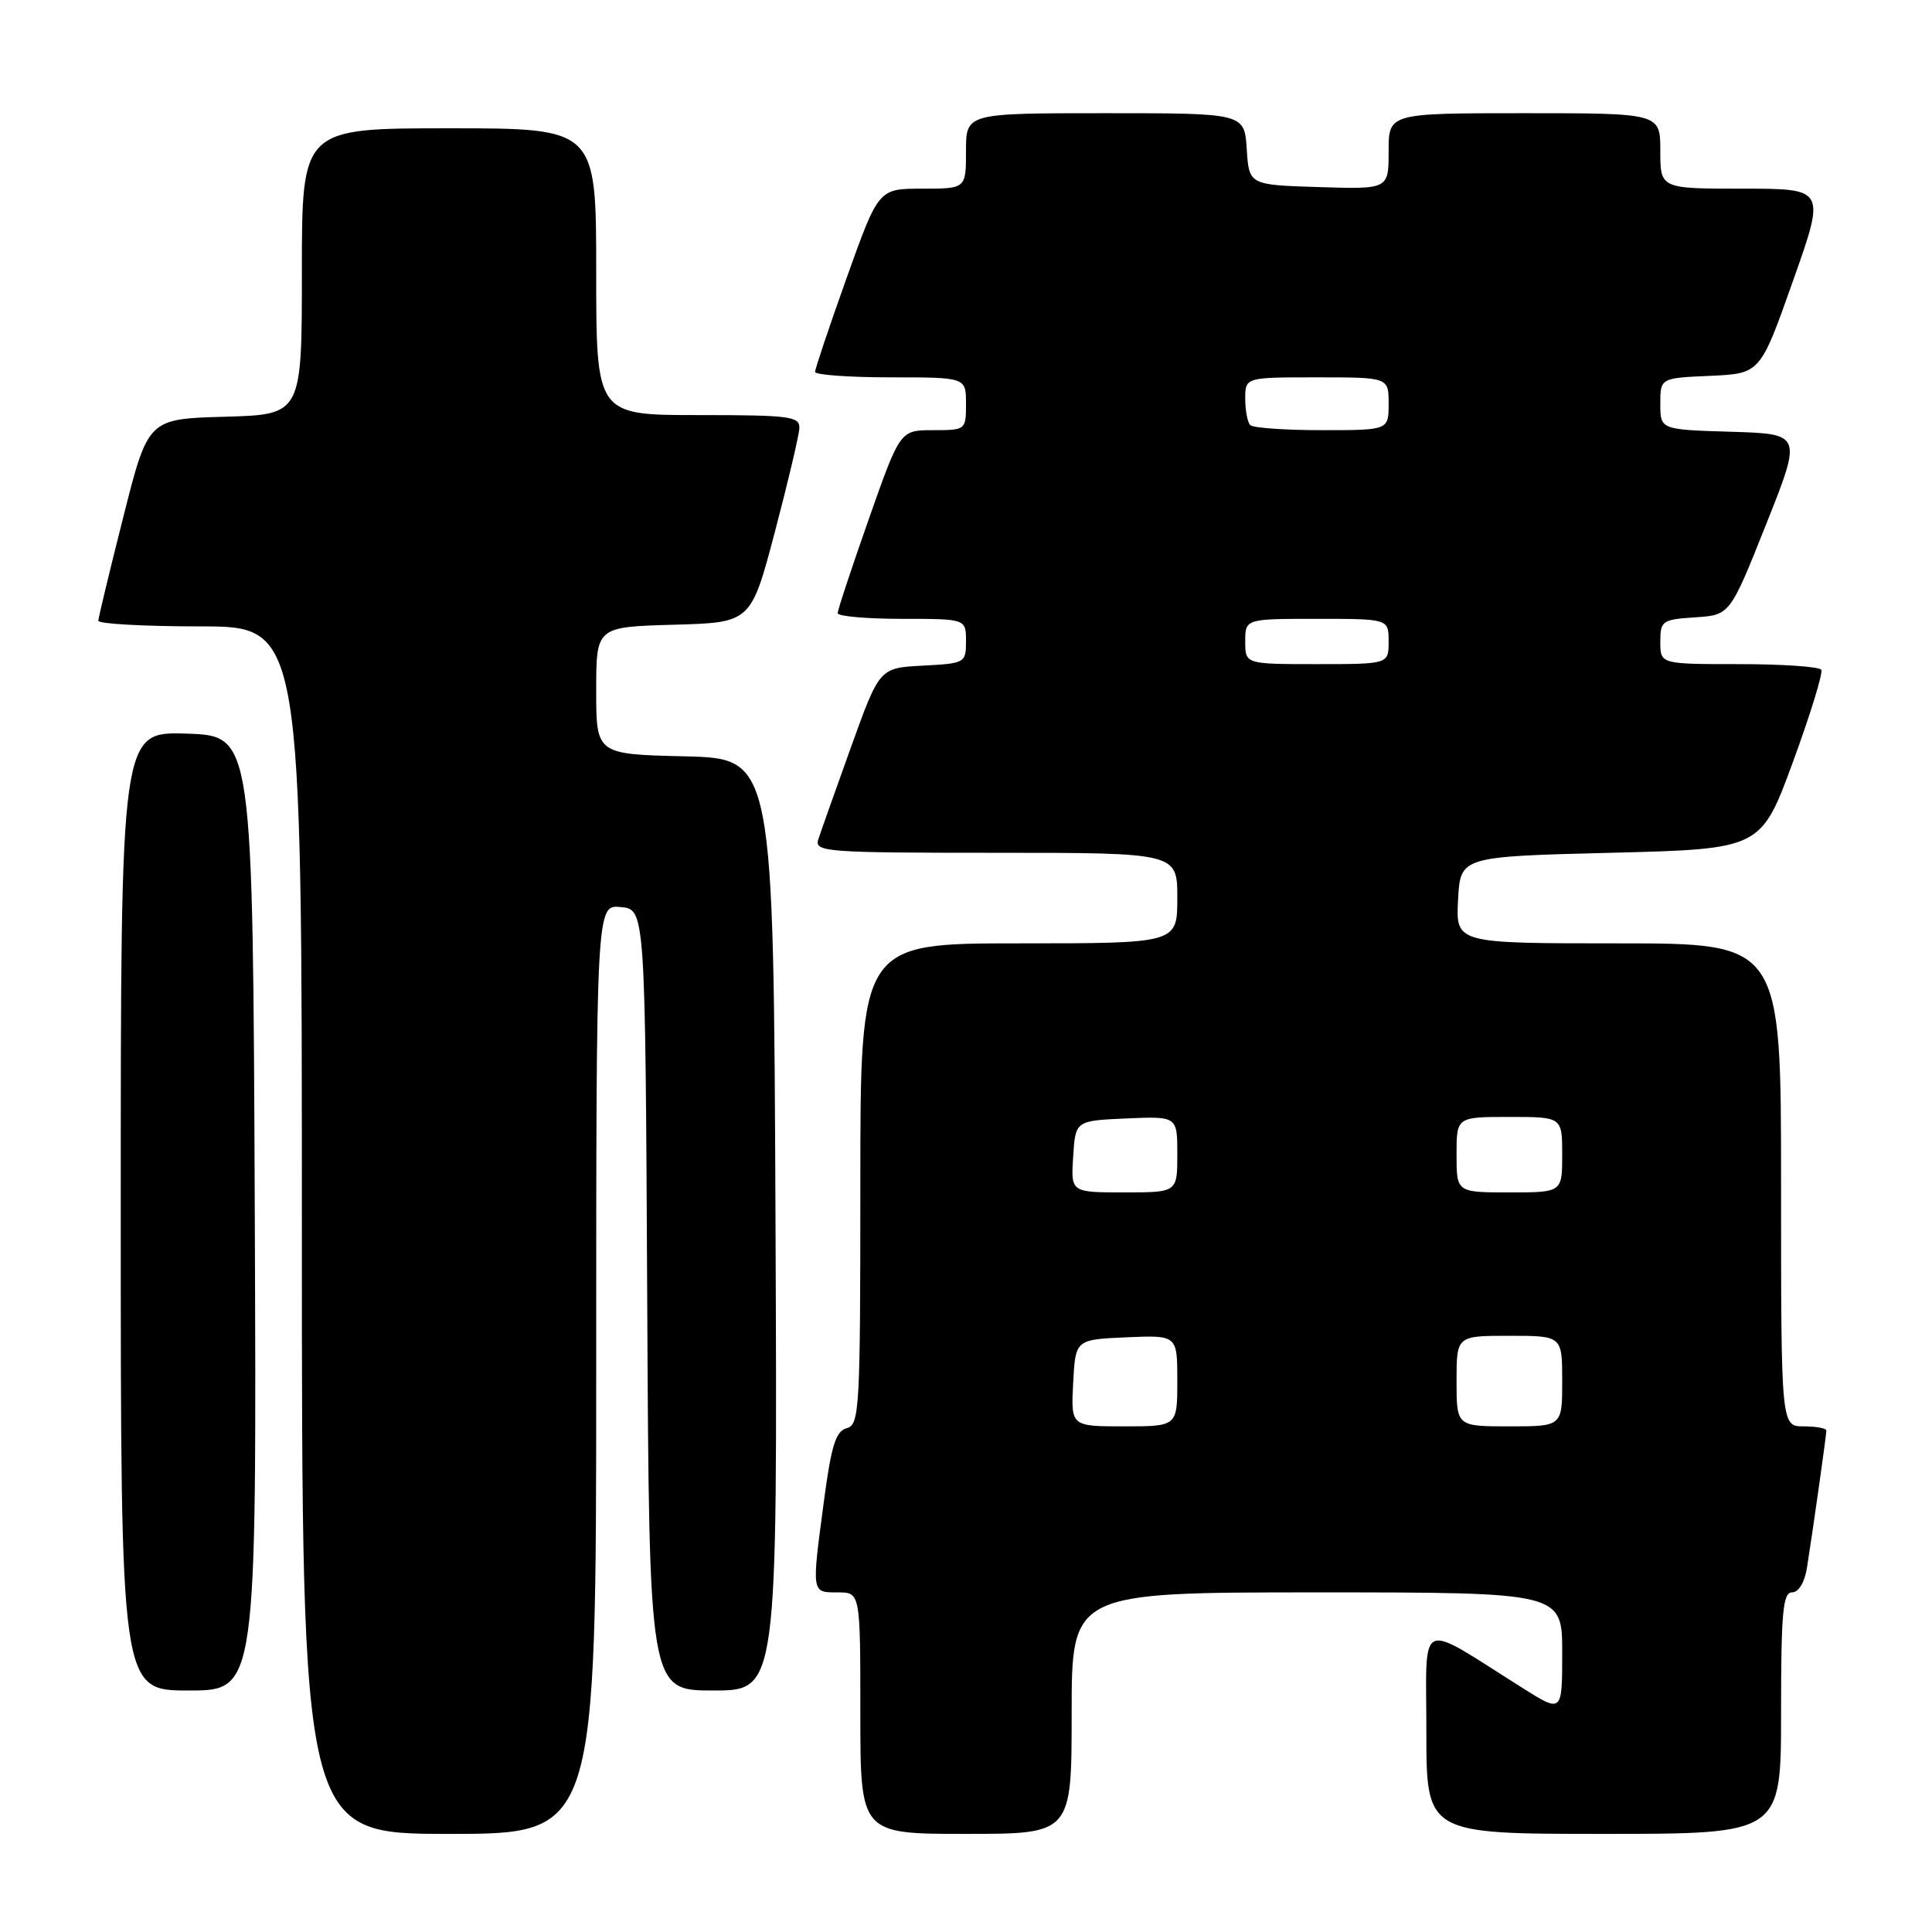 <?xml version="1.0" encoding="UTF-8" standalone="no"?>
<!DOCTYPE svg PUBLIC "-//W3C//DTD SVG 1.1//EN" "http://www.w3.org/Graphics/SVG/1.1/DTD/svg11.dtd" >
<svg xmlns="http://www.w3.org/2000/svg" xmlns:xlink="http://www.w3.org/1999/xlink" version="1.1" viewBox="0 0 256 256">
 <g >
 <path fill="currentColor"
d=" M 79.00 181.44 C 79.00 119.87 79.00 119.87 82.25 120.19 C 85.50 120.50 85.50 120.50 85.76 172.25 C 86.02 224.00 86.02 224.00 94.52 224.00 C 103.02 224.00 103.02 224.00 102.76 162.25 C 102.50 100.50 102.50 100.50 90.75 100.22 C 79.00 99.94 79.00 99.94 79.00 91.50 C 79.00 83.07 79.00 83.07 89.25 82.78 C 99.50 82.50 99.50 82.50 102.67 70.50 C 104.41 63.90 105.87 57.71 105.92 56.75 C 105.99 55.17 104.72 55.00 92.50 55.00 C 79.00 55.00 79.00 55.00 79.00 36.00 C 79.00 17.00 79.00 17.00 59.50 17.00 C 40.00 17.00 40.00 17.00 40.00 35.97 C 40.00 54.93 40.00 54.93 29.81 55.22 C 19.62 55.50 19.62 55.50 16.34 68.50 C 14.53 75.65 13.04 81.84 13.03 82.25 C 13.01 82.66 19.07 83.00 26.50 83.00 C 40.00 83.00 40.00 83.00 40.00 163.00 C 40.00 243.00 40.00 243.00 59.50 243.00 C 79.00 243.00 79.00 243.00 79.00 181.44 Z  M 142.00 227.00 C 142.00 211.00 142.00 211.00 174.50 211.00 C 207.00 211.00 207.00 211.00 207.00 218.99 C 207.00 226.98 207.00 226.98 201.75 223.67 C 187.62 214.77 189.00 214.15 189.00 229.42 C 189.00 243.00 189.00 243.00 212.50 243.00 C 236.00 243.00 236.00 243.00 236.00 227.00 C 236.00 213.67 236.24 211.00 237.45 211.00 C 238.32 211.00 239.12 209.69 239.43 207.75 C 240.21 202.85 242.00 190.19 242.00 189.56 C 242.00 189.25 240.65 189.00 239.00 189.00 C 236.00 189.00 236.00 189.00 236.00 157.00 C 236.00 125.00 236.00 125.00 214.45 125.00 C 192.90 125.00 192.90 125.00 193.20 119.25 C 193.50 113.50 193.50 113.50 213.42 113.00 C 233.33 112.50 233.33 112.50 237.56 101.00 C 239.88 94.67 241.58 89.16 241.33 88.75 C 241.08 88.34 236.18 88.00 230.44 88.00 C 220.00 88.00 220.00 88.00 220.00 85.05 C 220.00 82.26 220.24 82.09 224.61 81.80 C 229.23 81.50 229.23 81.50 234.01 69.50 C 238.79 57.50 238.79 57.50 229.39 57.21 C 220.00 56.93 220.00 56.93 220.00 53.51 C 220.00 50.09 220.00 50.09 226.62 49.80 C 233.24 49.50 233.24 49.50 237.57 37.25 C 241.91 25.00 241.91 25.00 230.96 25.00 C 220.00 25.00 220.00 25.00 220.00 20.00 C 220.00 15.00 220.00 15.00 202.00 15.00 C 184.00 15.00 184.00 15.00 184.00 20.04 C 184.00 25.08 184.00 25.08 174.75 24.79 C 165.50 24.50 165.50 24.50 165.20 19.75 C 164.89 15.00 164.89 15.00 146.45 15.00 C 128.00 15.00 128.00 15.00 128.00 20.00 C 128.00 25.00 128.00 25.00 122.20 25.00 C 116.41 25.00 116.41 25.00 112.20 36.78 C 109.89 43.25 108.00 48.88 108.00 49.28 C 108.00 49.67 112.50 50.00 118.00 50.00 C 128.00 50.00 128.00 50.00 128.00 53.50 C 128.00 56.97 127.96 57.00 123.64 57.00 C 119.27 57.00 119.27 57.00 115.13 68.75 C 112.86 75.21 110.99 80.84 111.00 81.25 C 111.00 81.66 114.83 82.00 119.50 82.00 C 128.00 82.00 128.00 82.00 128.00 84.95 C 128.00 87.84 127.88 87.91 122.27 88.20 C 116.54 88.50 116.54 88.50 112.76 99.00 C 110.68 104.78 108.73 110.29 108.42 111.25 C 107.90 112.88 109.47 113.00 131.93 113.00 C 156.00 113.00 156.00 113.00 156.00 119.00 C 156.00 125.00 156.00 125.00 135.00 125.00 C 114.00 125.00 114.00 125.00 114.00 156.88 C 114.00 186.75 113.89 188.80 112.20 189.24 C 110.76 189.62 110.16 191.49 109.20 198.72 C 107.53 211.22 107.50 211.00 111.00 211.00 C 114.00 211.00 114.00 211.00 114.00 227.00 C 114.00 243.00 114.00 243.00 128.00 243.00 C 142.00 243.00 142.00 243.00 142.00 227.00 Z  M 33.76 160.75 C 33.50 97.50 33.50 97.50 24.75 97.21 C 16.00 96.92 16.00 96.92 16.00 160.46 C 16.00 224.00 16.00 224.00 25.01 224.00 C 34.01 224.00 34.01 224.00 33.76 160.75 Z  M 142.20 183.25 C 142.50 177.50 142.50 177.50 149.25 177.20 C 156.00 176.91 156.00 176.91 156.00 182.95 C 156.00 189.00 156.00 189.00 148.95 189.00 C 141.90 189.00 141.90 189.00 142.20 183.25 Z  M 193.00 183.00 C 193.00 177.00 193.00 177.00 200.00 177.00 C 207.00 177.00 207.00 177.00 207.00 183.00 C 207.00 189.00 207.00 189.00 200.00 189.00 C 193.00 189.00 193.00 189.00 193.00 183.00 Z  M 142.20 153.25 C 142.50 148.50 142.50 148.50 149.25 148.20 C 156.00 147.91 156.00 147.91 156.00 152.95 C 156.00 158.00 156.00 158.00 148.95 158.00 C 141.89 158.00 141.89 158.00 142.20 153.25 Z  M 193.00 153.00 C 193.00 148.00 193.00 148.00 200.00 148.00 C 207.00 148.00 207.00 148.00 207.00 153.00 C 207.00 158.00 207.00 158.00 200.00 158.00 C 193.00 158.00 193.00 158.00 193.00 153.00 Z  M 165.00 85.00 C 165.00 82.00 165.00 82.00 174.50 82.00 C 184.00 82.00 184.00 82.00 184.00 85.00 C 184.00 88.00 184.00 88.00 174.50 88.00 C 165.00 88.00 165.00 88.00 165.00 85.00 Z  M 165.67 56.33 C 165.30 55.97 165.00 54.39 165.00 52.83 C 165.00 50.00 165.00 50.00 174.50 50.00 C 184.00 50.00 184.00 50.00 184.00 53.50 C 184.00 57.00 184.00 57.00 175.17 57.00 C 170.31 57.00 166.03 56.70 165.67 56.33 Z "/>
</g>
</svg>
